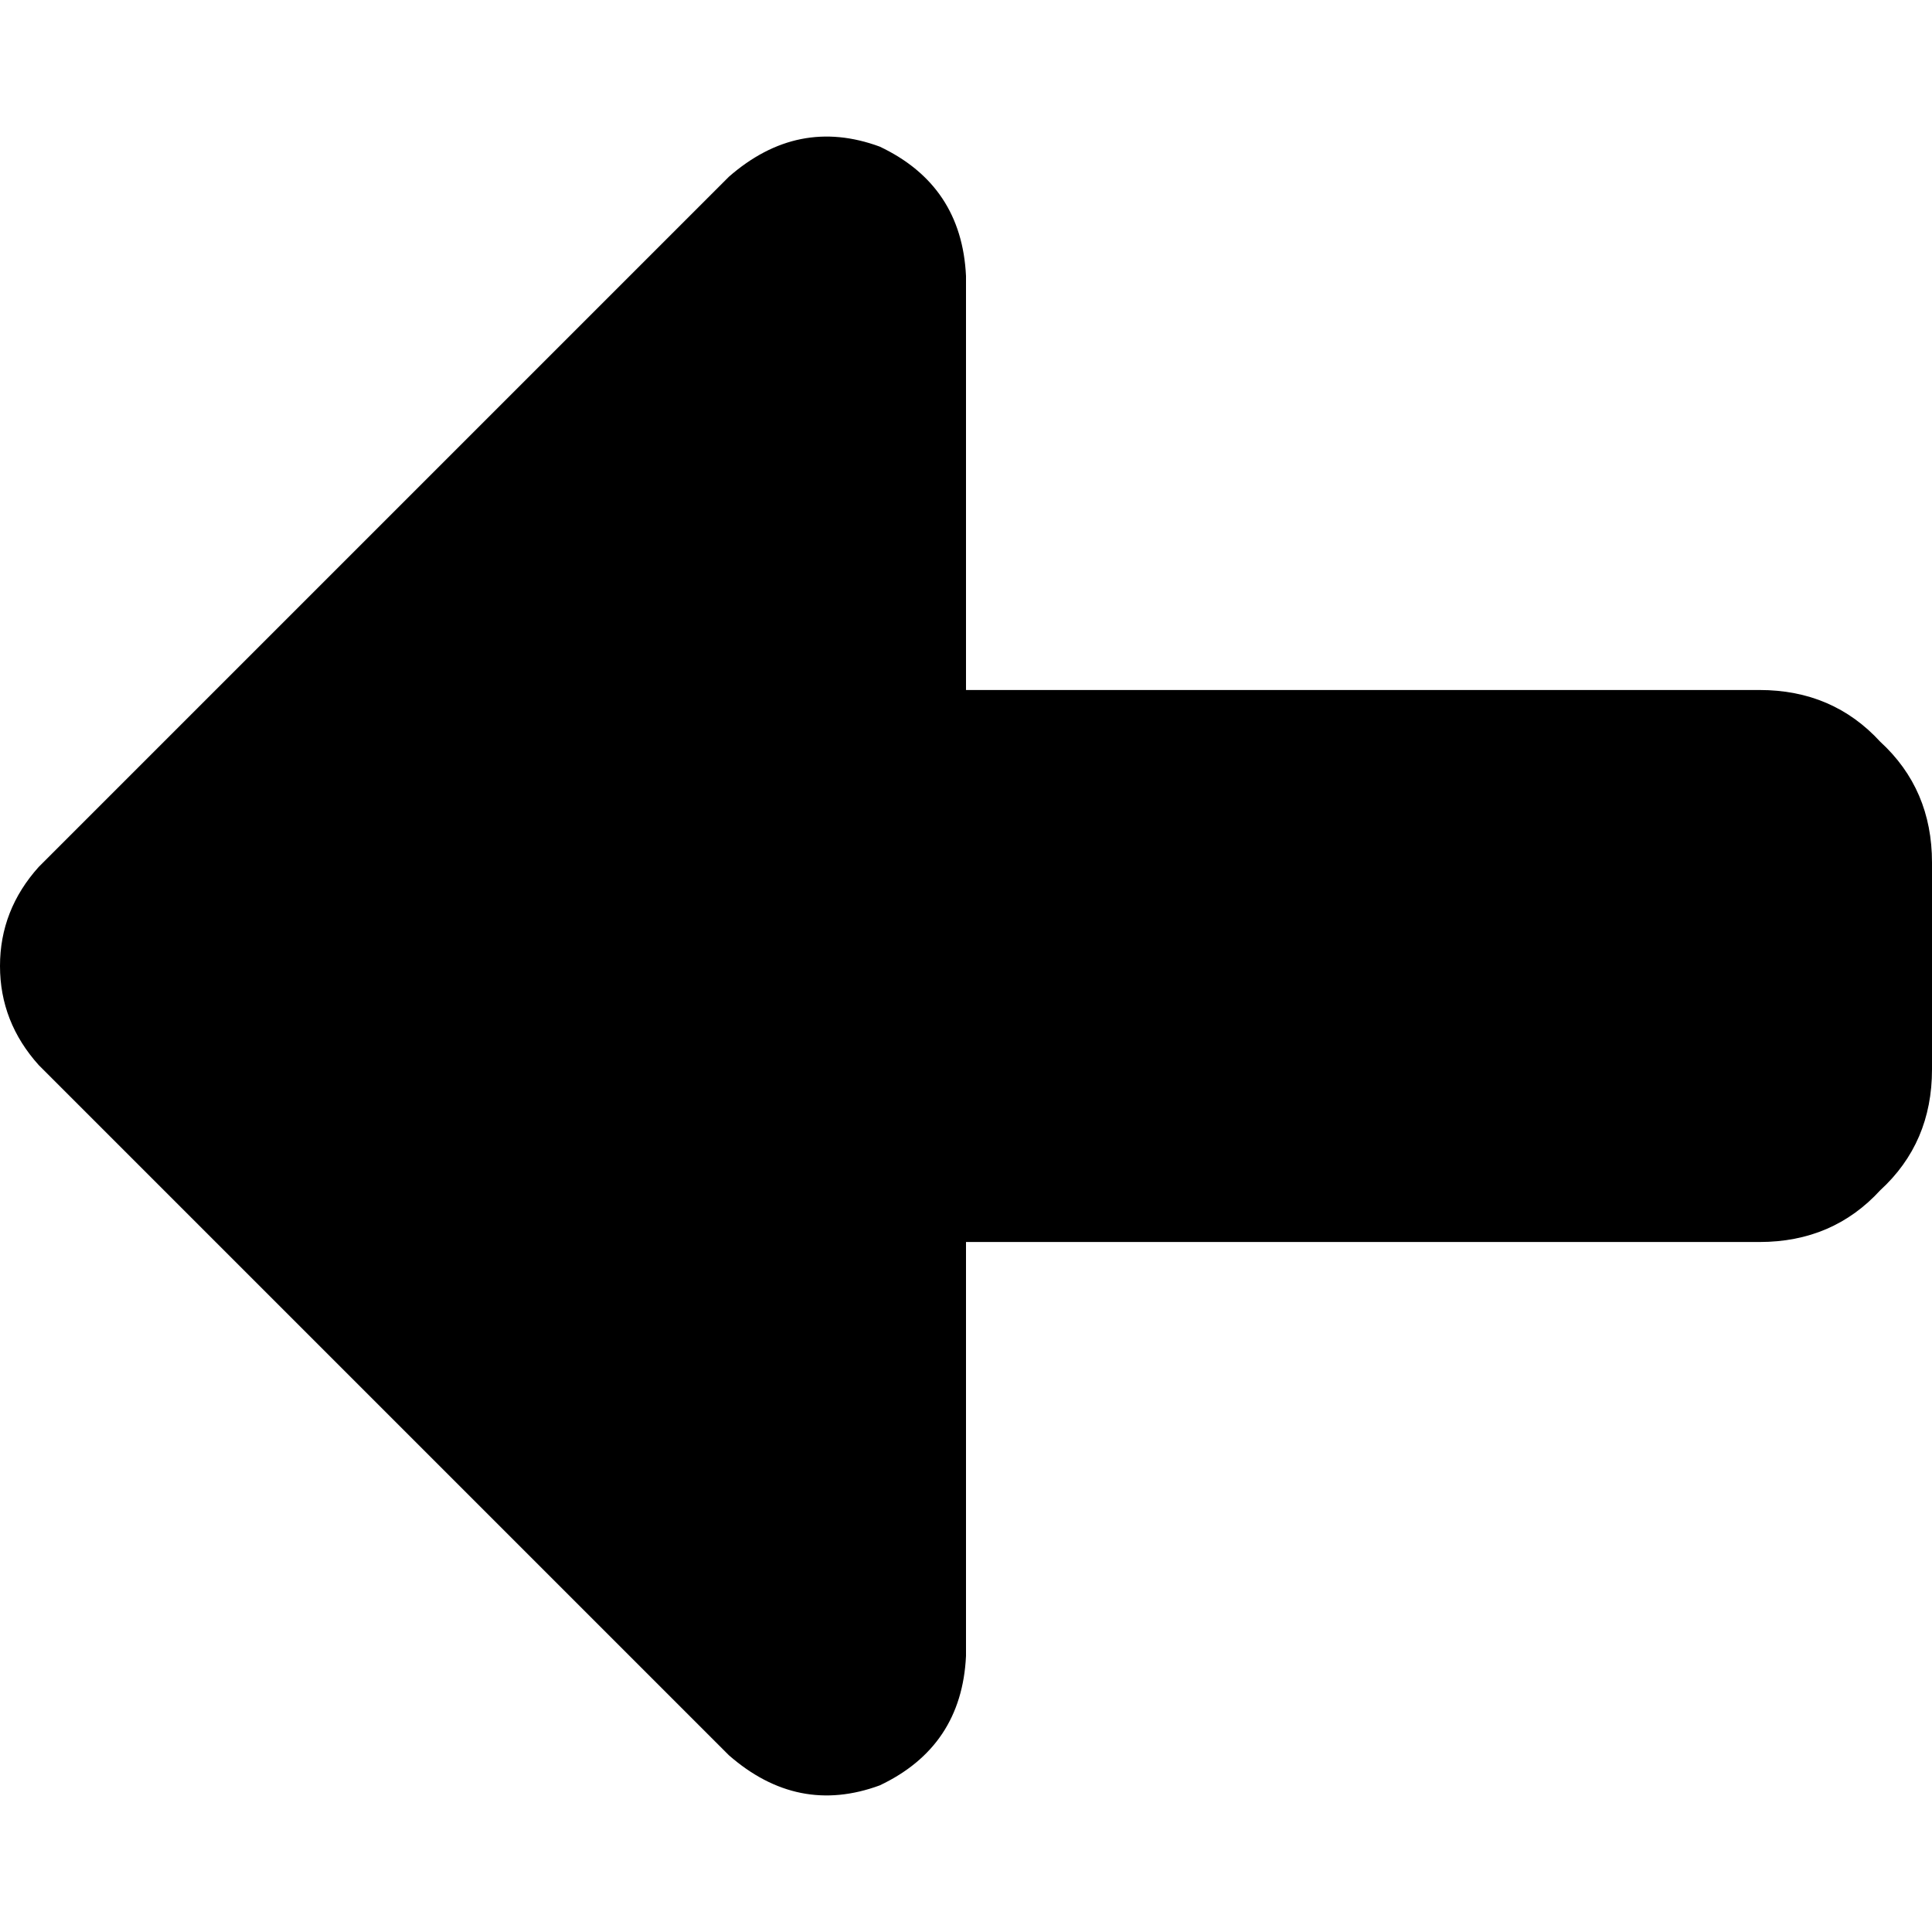 <svg xmlns="http://www.w3.org/2000/svg" viewBox="0 0 512 512">
  <path d="M 10.286 282.286 Q 0 270.857 0 256 L 0 256 L 0 256 Q 0 241.143 10.286 229.714 L 193.143 46.857 L 193.143 46.857 Q 211.429 30.857 233.143 38.857 Q 254.857 49.143 256 73.143 L 256 182.857 L 256 182.857 L 466.286 182.857 L 466.286 182.857 Q 485.714 182.857 498.286 196.571 Q 512 209.143 512 228.571 L 512 283.429 L 512 283.429 Q 512 302.857 498.286 315.429 Q 485.714 329.143 466.286 329.143 L 256 329.143 L 256 329.143 L 256 438.857 L 256 438.857 Q 254.857 462.857 233.143 473.143 Q 211.429 481.143 193.143 465.143 L 10.286 282.286 L 10.286 282.286 Z" />
</svg>